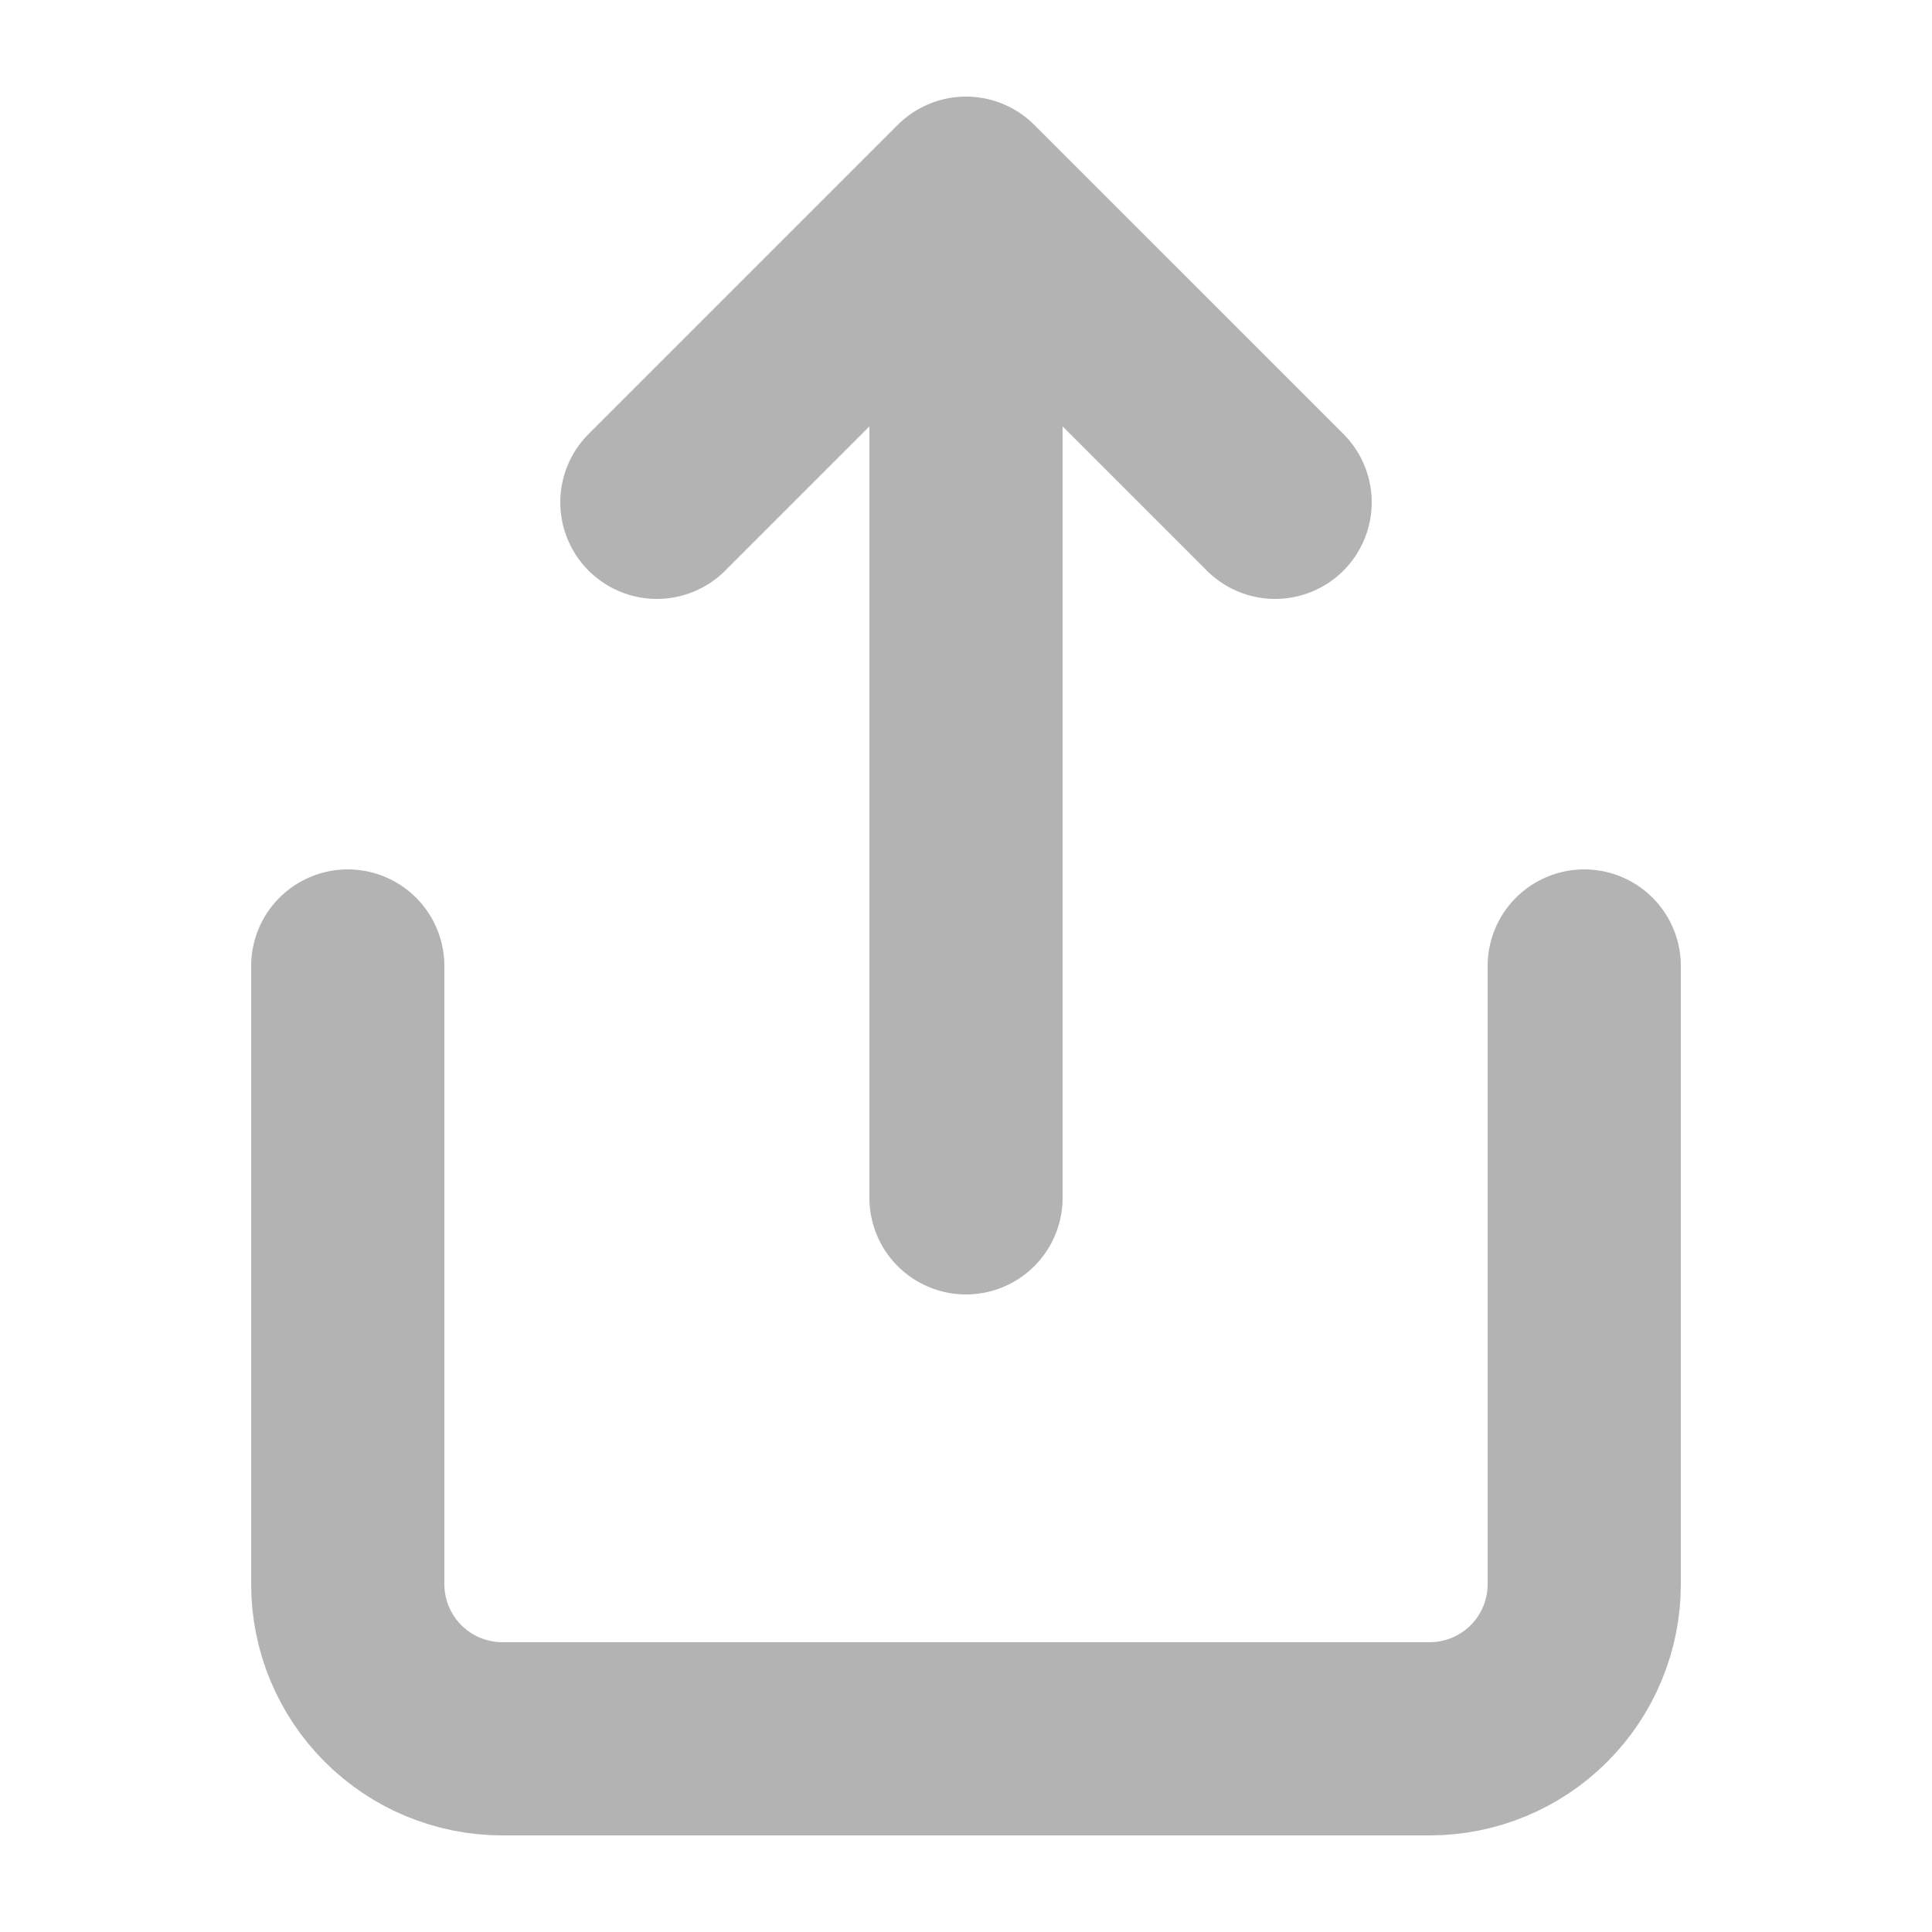 <svg width="25" height="25" viewBox="0 0 25 25" fill="none" xmlns="http://www.w3.org/2000/svg">
<path d="M4.5 12.5V20.5C4.5 21.03 4.711 21.539 5.086 21.914C5.461 22.289 5.97 22.5 6.5 22.5H18.5C19.03 22.5 19.539 22.289 19.914 21.914C20.289 21.539 20.5 21.03 20.5 20.5V12.5M16.5 6.5L12.5 2.5M12.5 2.5L8.5 6.5M12.5 2.5V15.5" stroke="#B3B3B3" stroke-width="2.5" stroke-linecap="round" stroke-linejoin="round"/>
</svg>
